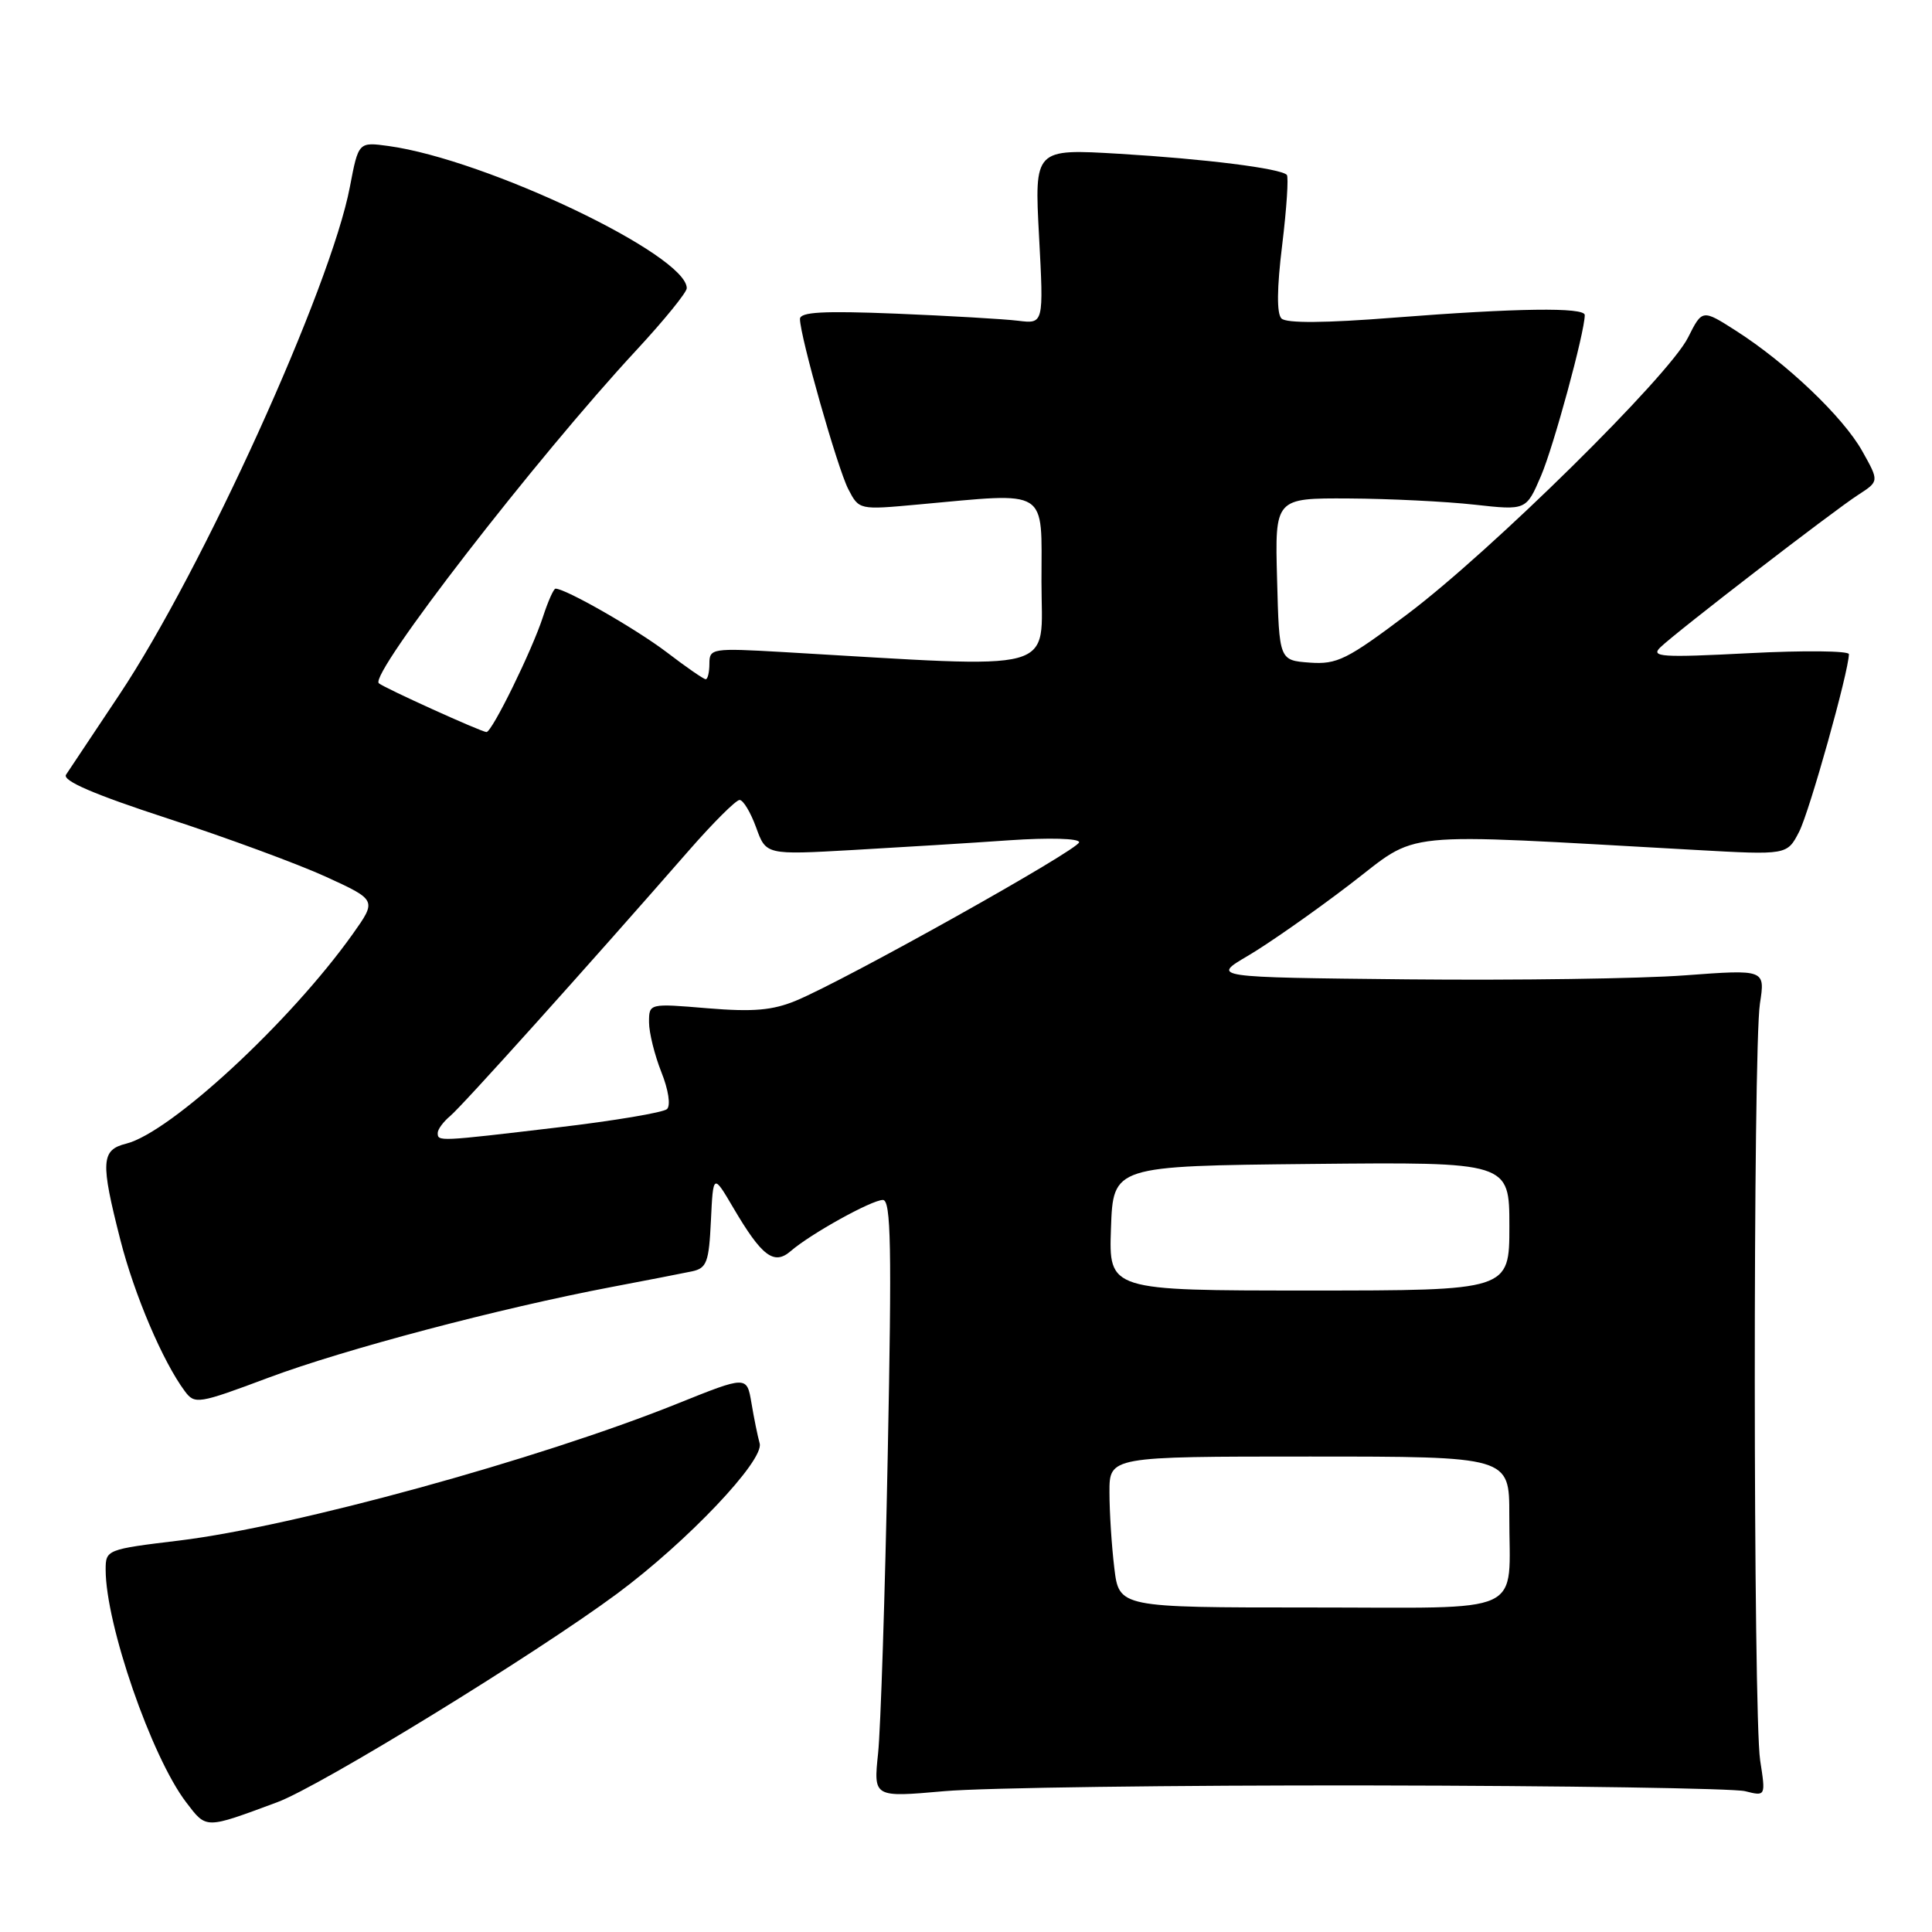 <?xml version="1.0" encoding="UTF-8" standalone="no"?>
<!DOCTYPE svg PUBLIC "-//W3C//DTD SVG 1.1//EN" "http://www.w3.org/Graphics/SVG/1.1/DTD/svg11.dtd" >
<svg xmlns="http://www.w3.org/2000/svg" xmlns:xlink="http://www.w3.org/1999/xlink" version="1.1" viewBox="0 0 256 256">
 <g >
 <path fill="currentColor"
d=" M 36.72 238.81 C 42.41 236.71 70.93 219.20 81.77 211.17 C 91.06 204.28 101.28 193.52 100.66 191.26 C 100.39 190.29 99.90 187.88 99.57 185.90 C 98.96 182.29 98.96 182.29 89.73 186.00 C 71.34 193.39 39.02 202.27 23.75 204.13 C 14.13 205.29 14.00 205.35 14.00 207.99 C 14.00 215.24 20.07 232.78 24.65 238.79 C 27.39 242.38 27.09 242.38 36.72 238.81 Z  M 181.50 236.58 C 207.35 236.62 229.73 236.97 231.23 237.34 C 233.97 238.03 233.97 238.03 233.23 233.26 C 232.30 227.18 232.27 139.00 233.20 132.98 C 233.90 128.45 233.90 128.45 223.24 129.24 C 217.38 129.68 200.87 129.91 186.54 129.77 C 160.50 129.50 160.50 129.50 165.37 126.64 C 168.04 125.07 174.09 120.84 178.80 117.24 C 188.33 109.97 184.22 110.38 224.65 112.62 C 236.80 113.30 236.80 113.30 238.39 110.22 C 239.76 107.57 244.96 89.01 244.99 86.68 C 245.00 86.24 239.04 86.17 231.75 86.55 C 220.14 87.15 218.69 87.05 220.00 85.78 C 222.10 83.74 242.91 67.70 246.25 65.55 C 249.00 63.77 249.00 63.77 246.75 59.76 C 244.22 55.25 236.74 48.12 230.03 43.83 C 225.56 40.97 225.56 40.97 223.67 44.73 C 221.12 49.83 197.62 72.99 186.54 81.34 C 178.47 87.42 177.17 88.06 173.54 87.80 C 169.50 87.50 169.50 87.50 169.22 76.75 C 168.93 66.00 168.93 66.00 178.72 66.05 C 184.10 66.08 191.59 66.45 195.37 66.87 C 202.23 67.63 202.23 67.63 204.19 63.06 C 205.86 59.18 209.97 44.07 209.99 41.75 C 210.00 40.69 200.94 40.82 184.70 42.09 C 175.59 42.81 170.45 42.85 169.80 42.20 C 169.16 41.56 169.19 38.19 169.90 32.43 C 170.49 27.59 170.76 23.43 170.51 23.17 C 169.65 22.31 159.70 21.06 148.33 20.38 C 137.06 19.71 137.06 19.71 137.68 31.32 C 138.30 42.92 138.30 42.92 134.90 42.50 C 133.03 42.27 125.76 41.85 118.75 41.56 C 109.05 41.17 106.00 41.34 106.00 42.27 C 106.01 44.57 110.97 62.04 112.40 64.81 C 113.83 67.57 113.83 67.57 121.66 66.85 C 139.18 65.26 138.00 64.52 138.00 77.09 C 138.00 89.38 141.02 88.56 103.75 86.40 C 94.36 85.86 94.00 85.92 94.00 87.92 C 94.00 89.06 93.78 90.00 93.51 90.00 C 93.24 90.00 90.92 88.40 88.35 86.43 C 84.30 83.35 74.96 78.00 73.61 78.00 C 73.36 78.00 72.61 79.69 71.94 81.75 C 70.51 86.16 65.20 97.00 64.46 97.00 C 63.80 97.00 50.75 91.08 50.19 90.53 C 48.94 89.28 71.06 60.69 84.37 46.35 C 88.01 42.42 91.00 38.74 91.00 38.19 C 91.00 33.79 64.47 21.14 51.50 19.35 C 47.50 18.80 47.50 18.80 46.36 24.77 C 43.83 38.08 26.79 75.60 15.80 92.07 C 12.33 97.26 9.16 102.02 8.75 102.65 C 8.24 103.45 12.47 105.27 22.25 108.46 C 30.09 111.02 39.52 114.50 43.22 116.19 C 49.93 119.27 49.93 119.27 46.72 123.79 C 38.45 135.40 22.61 150.06 16.72 151.54 C 13.39 152.37 13.30 153.92 15.95 164.30 C 17.81 171.59 21.58 180.43 24.49 184.34 C 25.80 186.11 26.26 186.04 35.55 182.56 C 45.59 178.80 66.20 173.35 81.00 170.54 C 85.67 169.65 90.49 168.72 91.70 168.46 C 93.65 168.04 93.94 167.25 94.20 161.74 C 94.50 155.50 94.50 155.50 97.19 160.08 C 100.95 166.47 102.56 167.69 104.77 165.78 C 107.41 163.49 115.51 159.00 116.99 159.00 C 118.06 159.00 118.18 165.23 117.63 192.75 C 117.27 211.31 116.69 229.13 116.35 232.34 C 115.74 238.17 115.74 238.17 125.12 237.34 C 130.28 236.88 155.65 236.54 181.50 236.58 Z  M 147.65 207.75 C 147.30 204.86 147.01 200.36 147.01 197.75 C 147.00 193.00 147.00 193.00 173.50 193.00 C 200.00 193.00 200.00 193.00 199.99 200.75 C 199.96 214.29 202.74 213.00 173.52 213.00 C 148.28 213.00 148.28 213.00 147.65 207.75 Z  M 147.21 162.75 C 147.50 154.50 147.50 154.50 173.75 154.23 C 200.00 153.97 200.00 153.97 200.00 162.48 C 200.00 171.00 200.00 171.00 173.46 171.00 C 146.92 171.00 146.92 171.00 147.21 162.75 Z  M 58.00 150.12 C 58.00 149.64 58.75 148.63 59.66 147.87 C 61.20 146.60 77.71 128.23 91.31 112.66 C 94.51 109.00 97.52 106.00 98.00 106.00 C 98.48 106.00 99.46 107.64 100.19 109.64 C 101.50 113.28 101.50 113.28 113.00 112.63 C 119.33 112.27 128.66 111.70 133.75 111.34 C 139.02 110.98 143.00 111.09 142.99 111.60 C 142.98 112.56 112.16 129.81 105.50 132.58 C 102.37 133.88 99.82 134.10 93.75 133.60 C 86.00 132.95 86.00 132.95 86.00 135.46 C 86.00 136.83 86.74 139.80 87.63 142.05 C 88.57 144.39 88.89 146.48 88.38 146.96 C 87.90 147.41 81.38 148.51 73.90 149.39 C 58.04 151.27 58.00 151.27 58.00 150.12 Z "/>
</g>
</svg>
